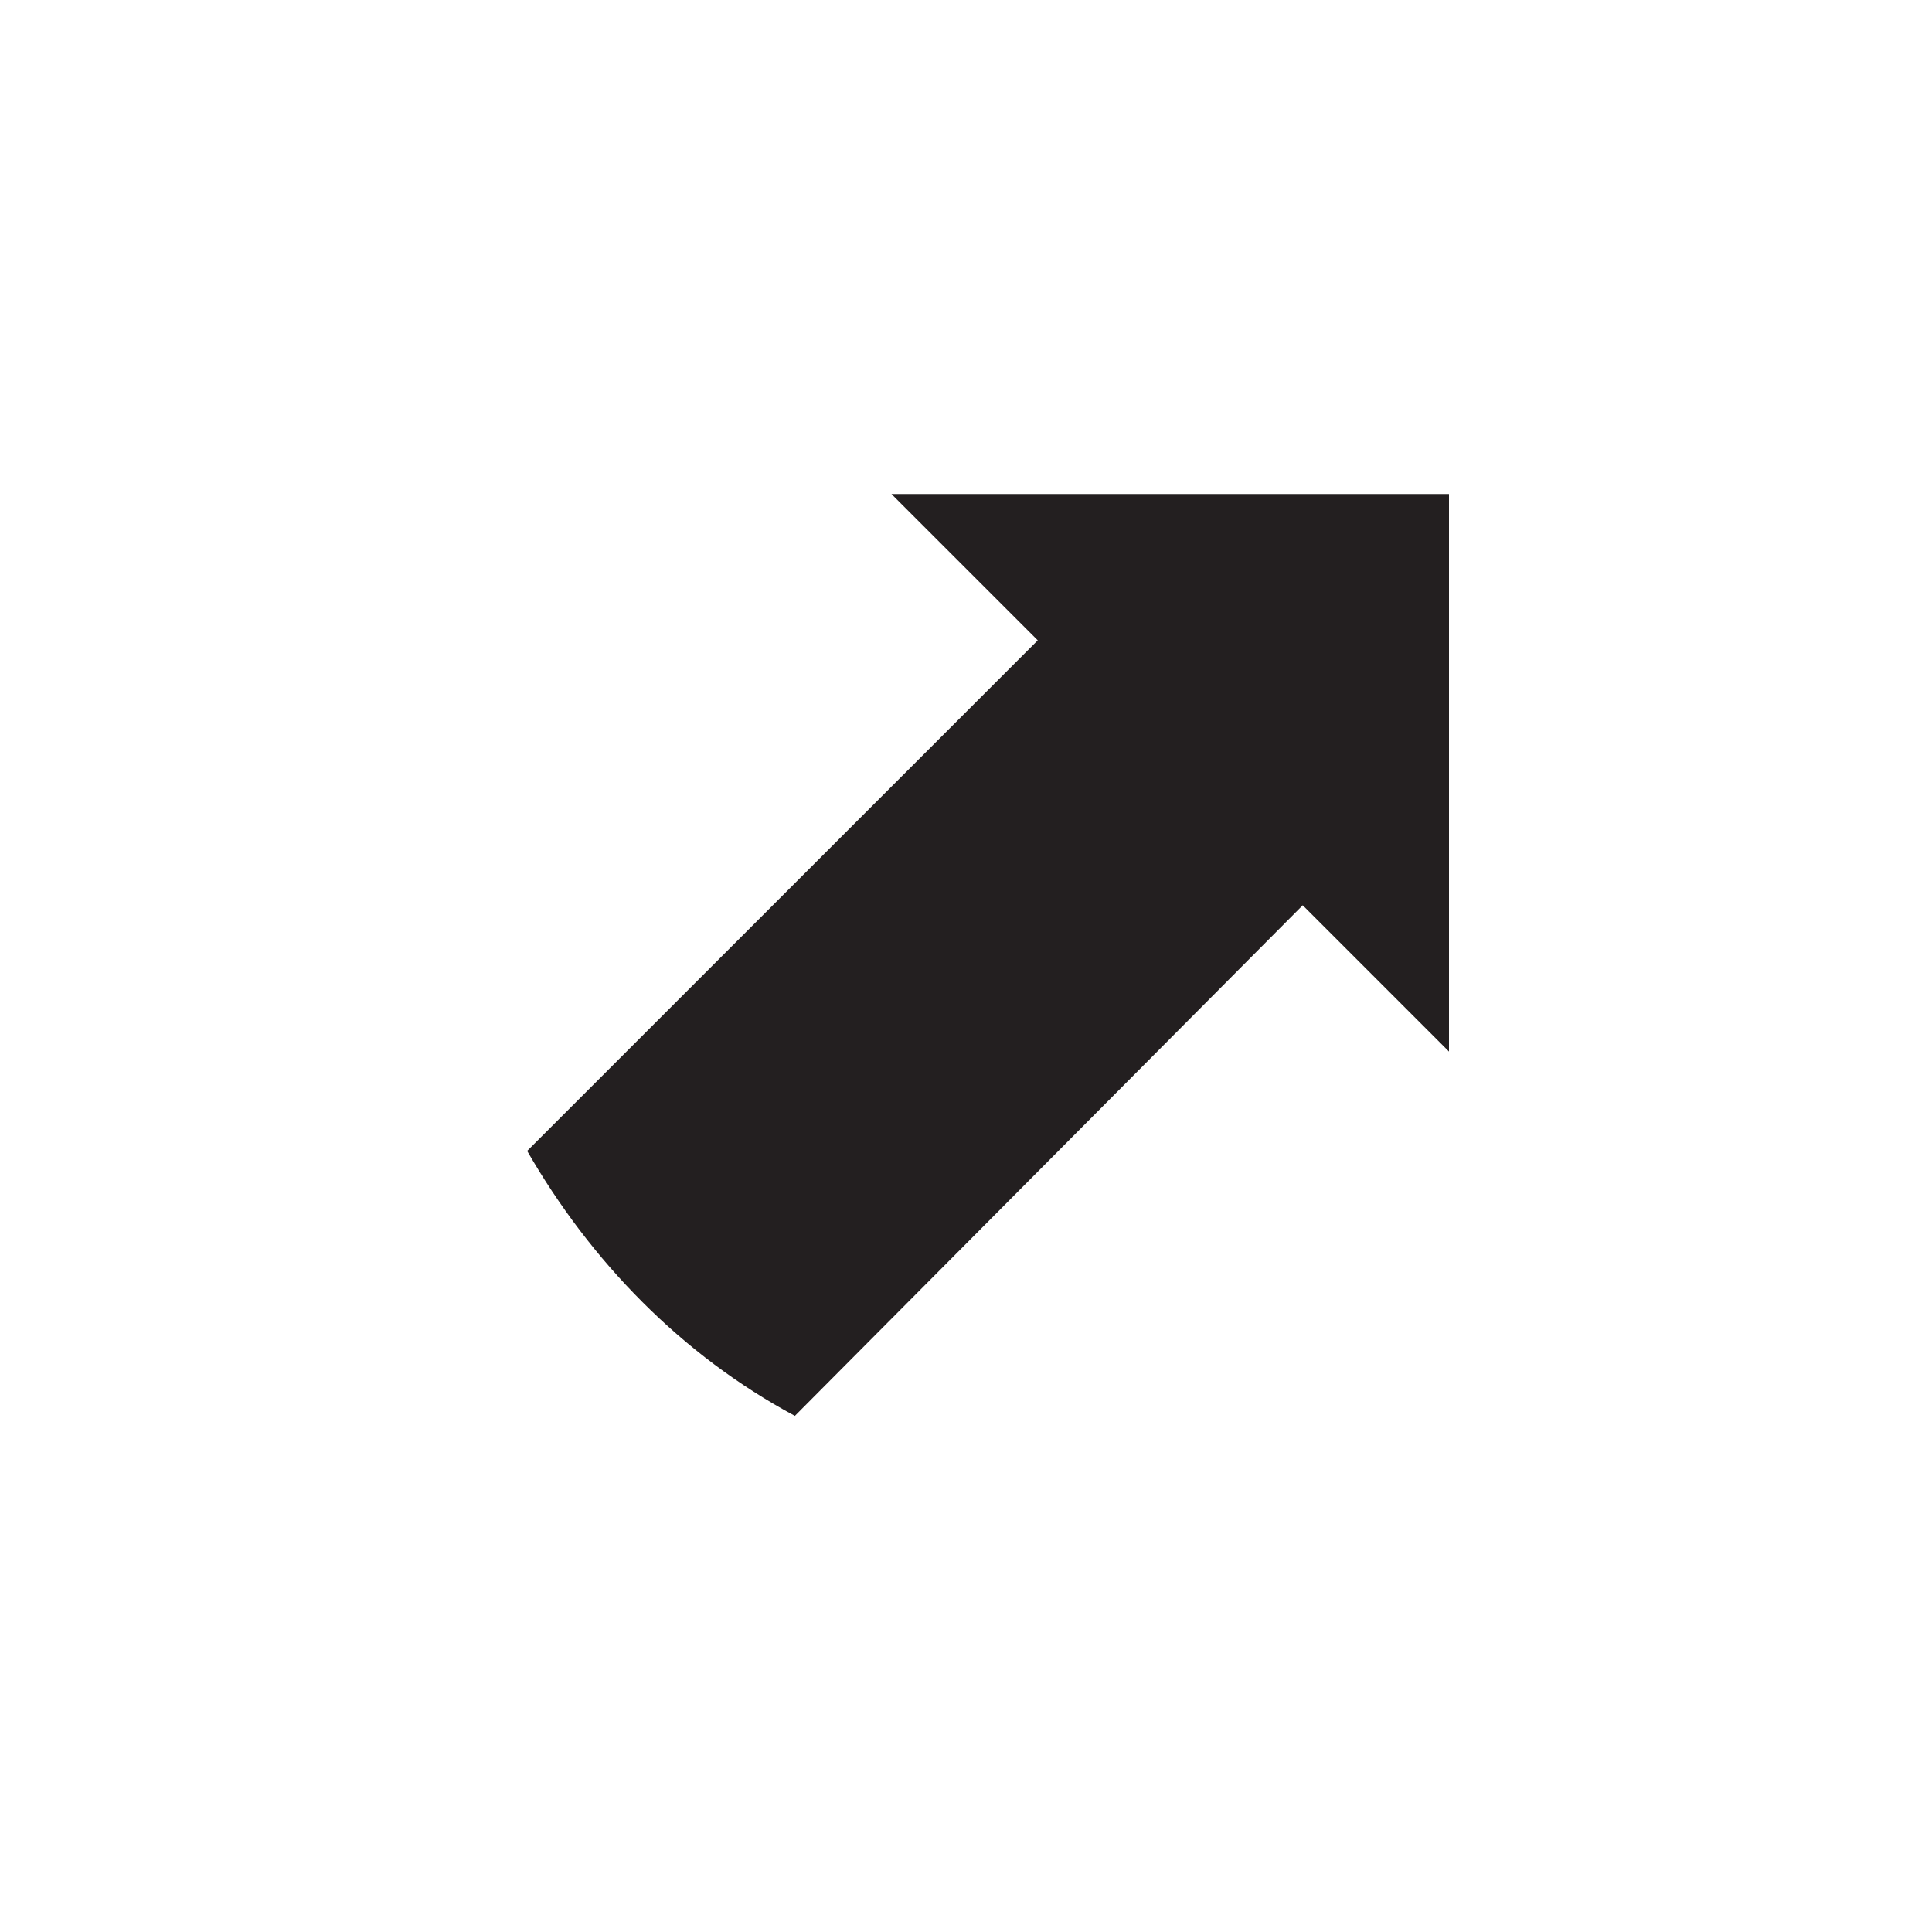 <svg xmlns="http://www.w3.org/2000/svg" viewBox="-10 -10 70 70" enable-background="new 0 0 50 50" width="70" height="70"><path fill="#231F20" d="M42.5 28.1v-20.2h-20.2l5.3 5.3-18.5 18.5c2.3 4 5.6 7.4 9.7 9.6l18.4-18.5 5.3 5.3z"/></svg>